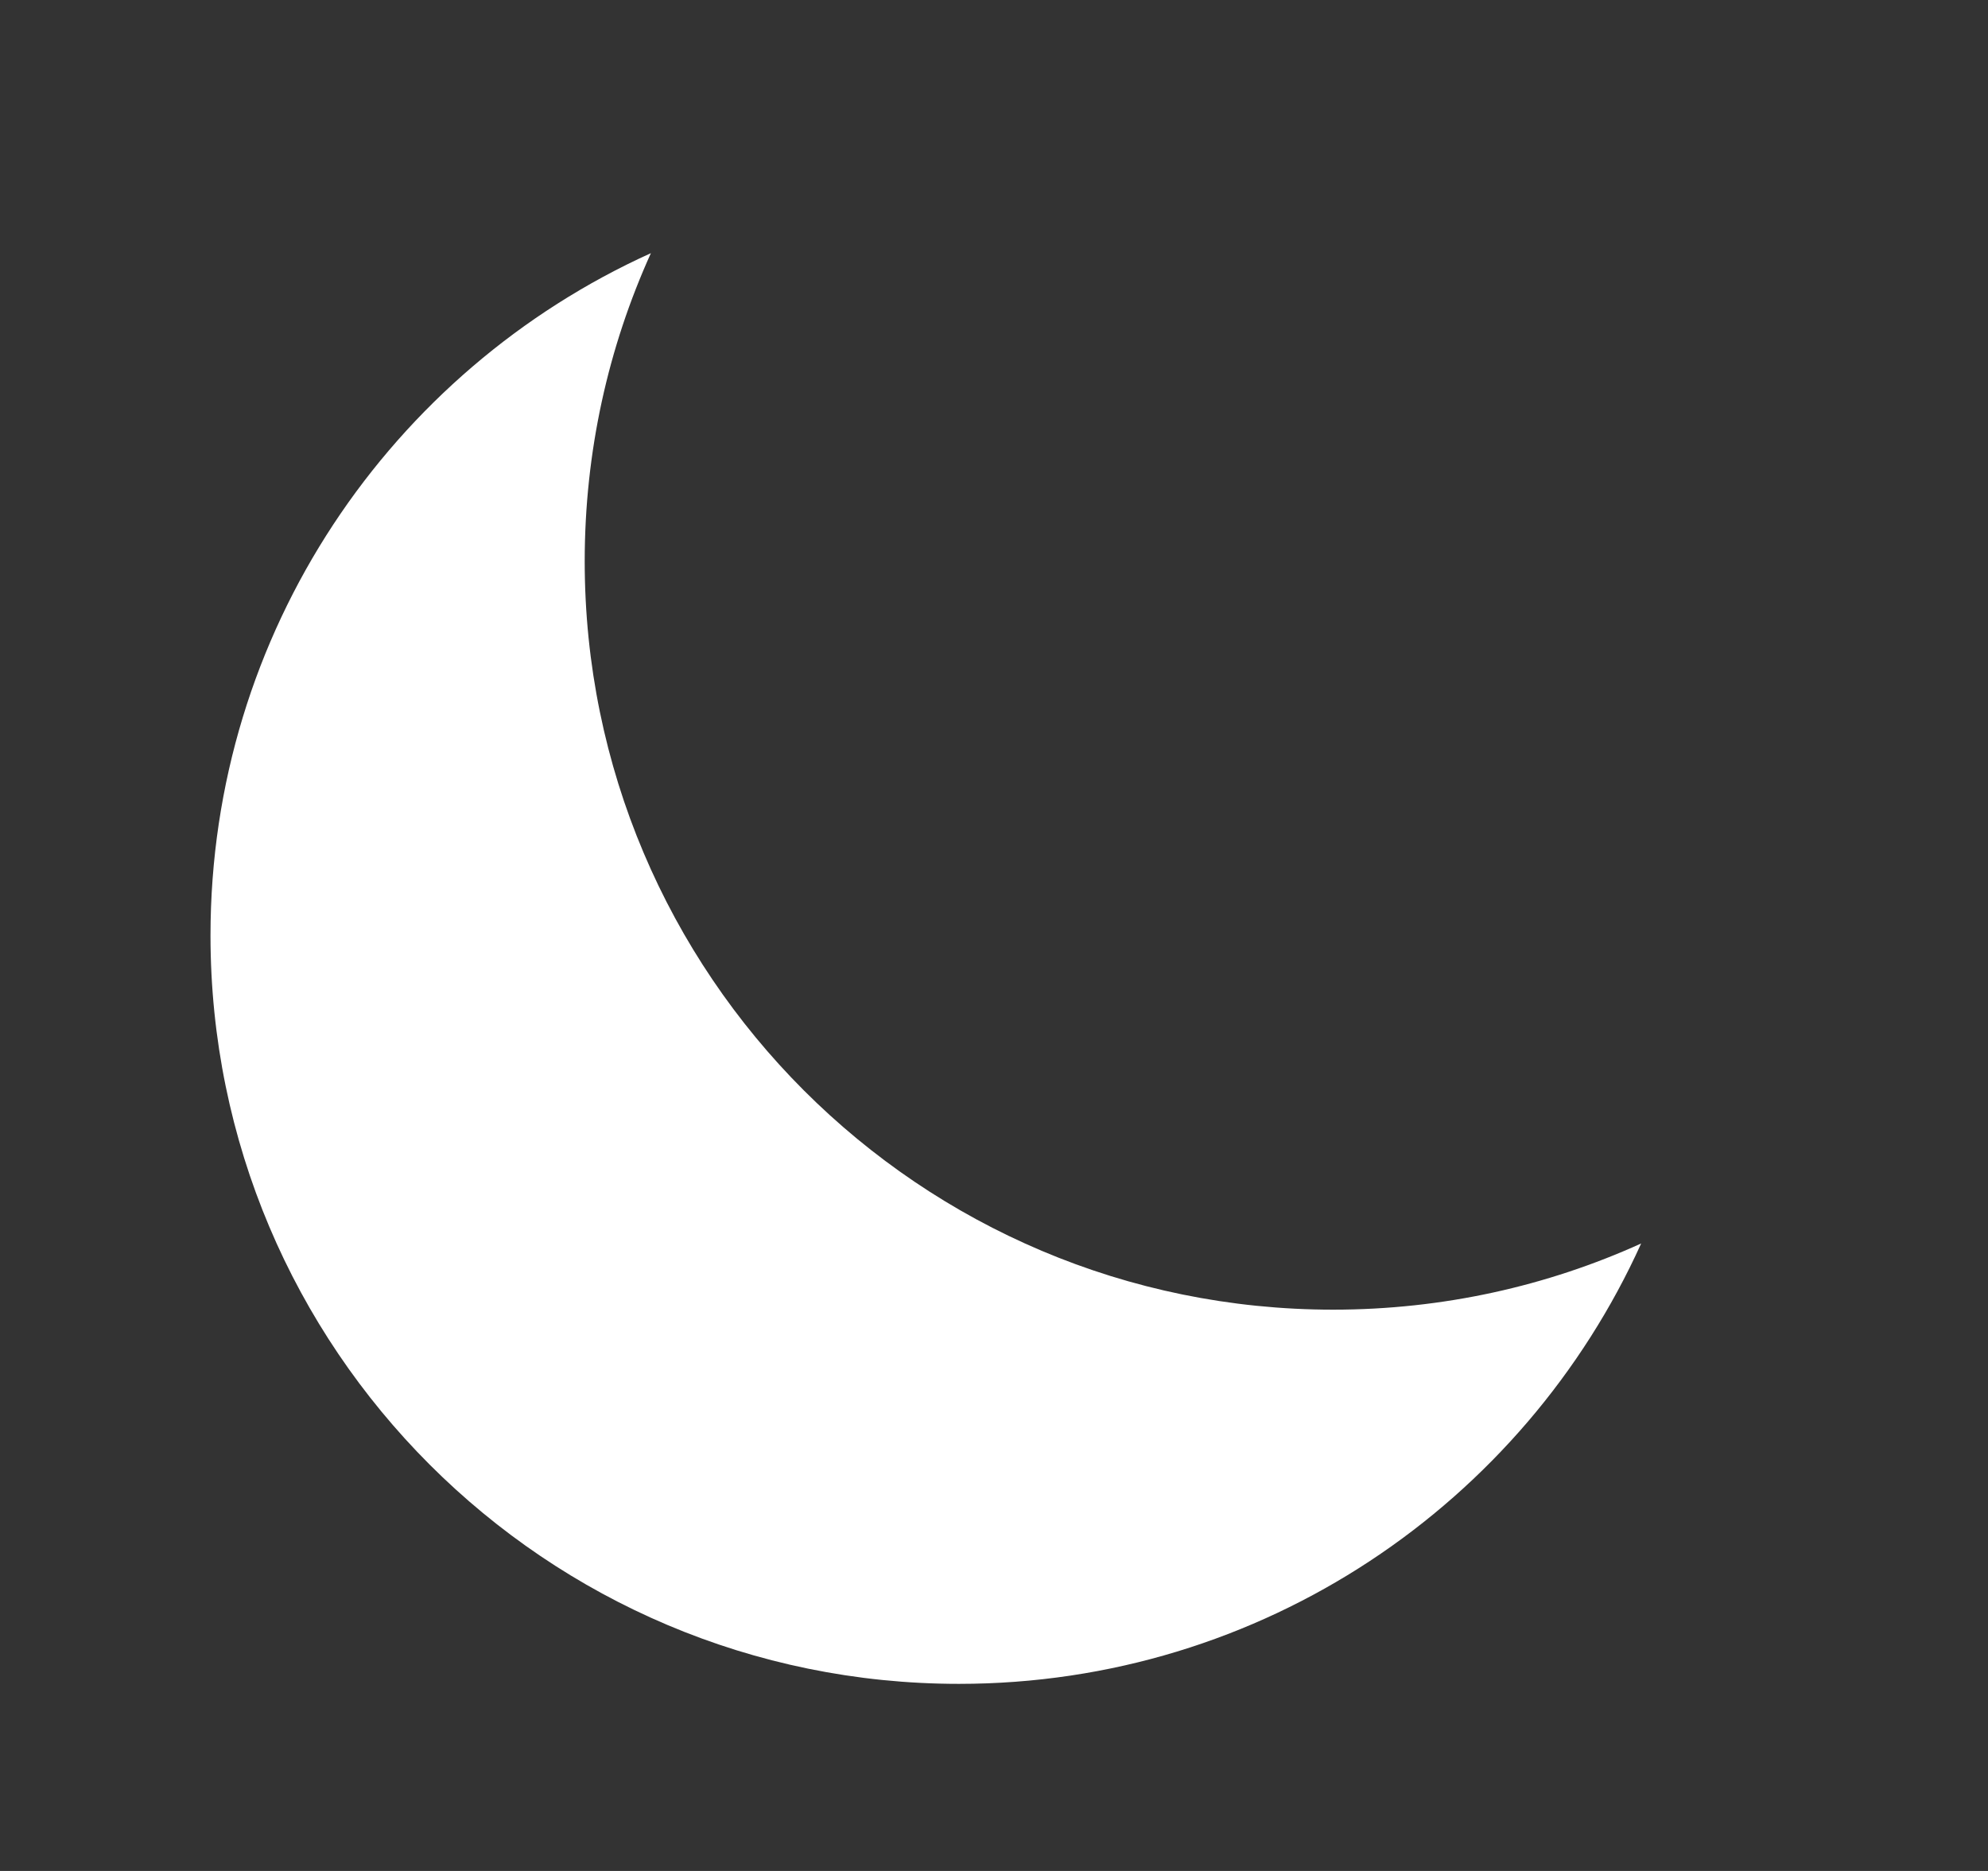 <svg width="17" height="16" viewBox="0 0 17 16" fill="none" xmlns="http://www.w3.org/2000/svg">
<rect x="0" y="0" width="17" height="16" fill="#333333" stroke="none"/>
<path d="M14.034 10.634C13.231 10.998 12.339 11.2 11.4 11.2C7.865 11.2 5 8.334 5 4.8C5 3.861 5.202 2.969 5.566 2.165C3.345 3.169 1.8 5.404 1.8 8C1.8 11.534 4.665 14.4 8.2 14.4C10.795 14.4 13.03 12.855 14.034 10.634Z" fill="white"/>
</svg>
